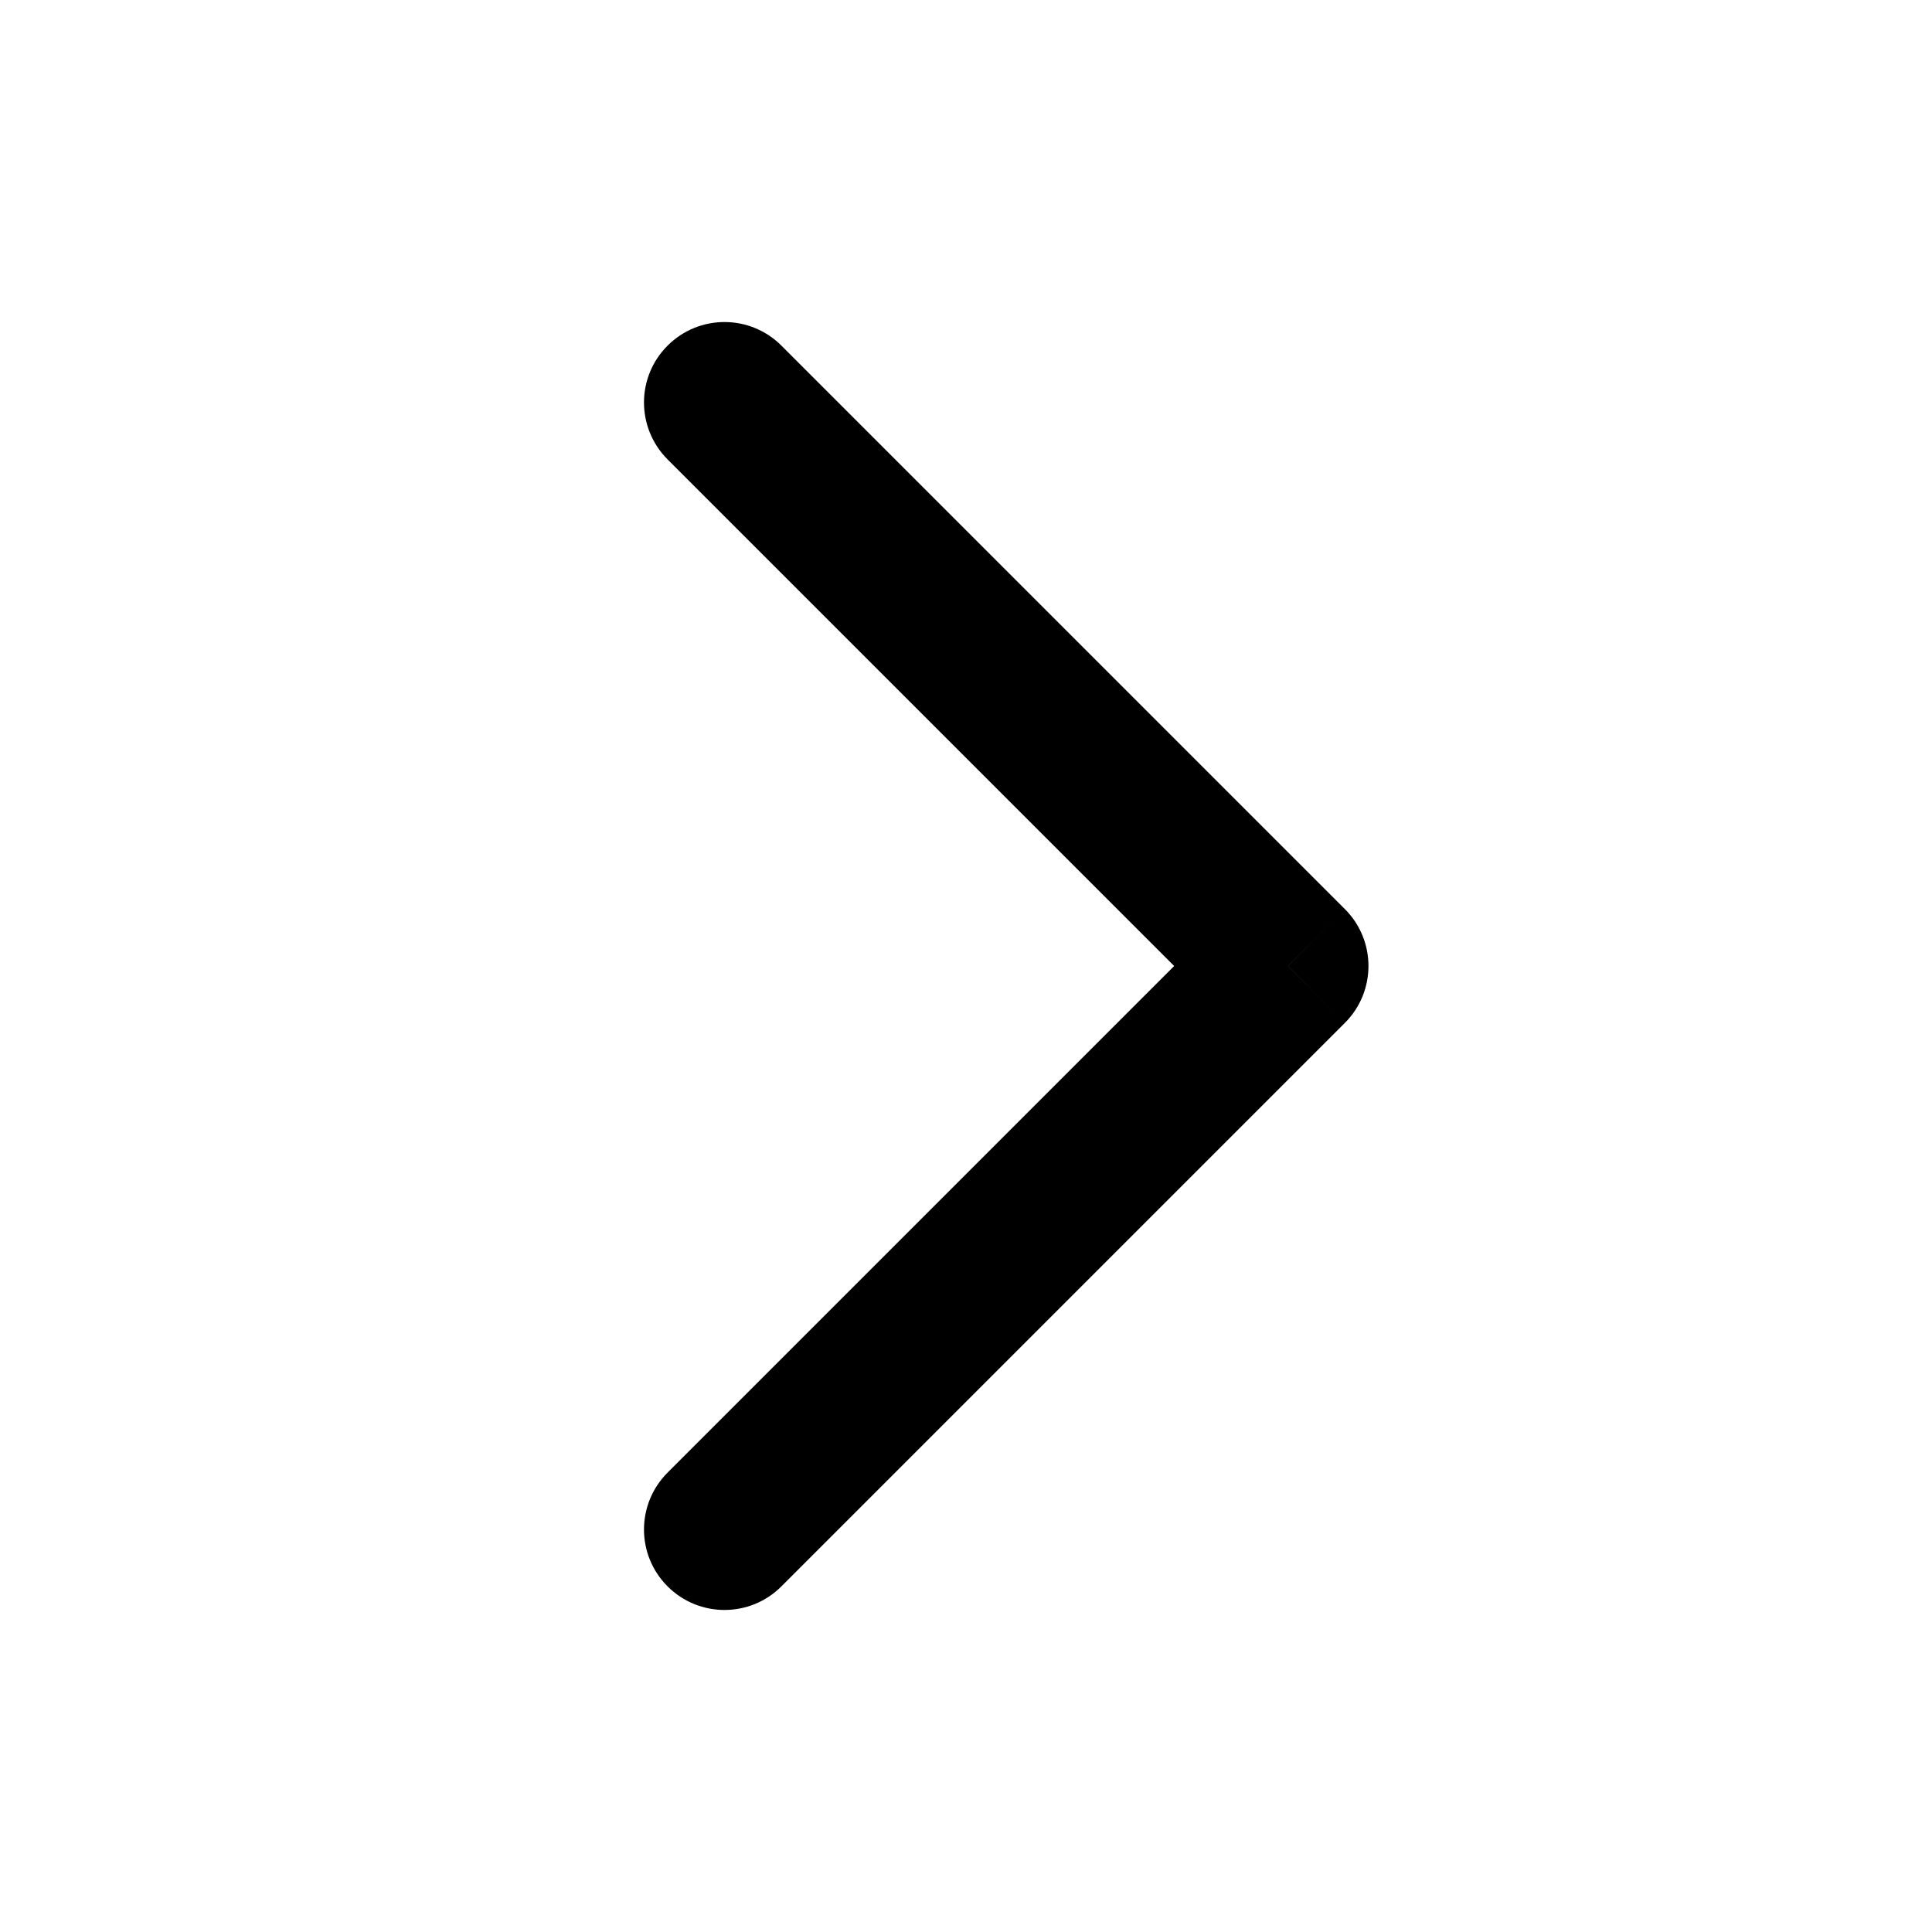 <svg width="16" height="16" viewBox="0 0 16 16" fill="none" xmlns="http://www.w3.org/2000/svg">
  <path d="M6.471 2.862C6.211 2.602 5.789 2.602 5.529 2.862C5.268 3.122 5.268 3.544 5.529 3.805L6.471 2.862ZM10.667 8L11.138 8.471C11.398 8.211 11.398 7.789 11.138 7.529L10.667 8ZM5.529 12.195C5.268 12.456 5.268 12.878 5.529 13.138C5.789 13.398 6.211 13.398 6.471 13.138L5.529 12.195ZM5.529 3.805L10.195 8.471L11.138 7.529L6.471 2.862L5.529 3.805ZM10.195 7.529L5.529 12.195L6.471 13.138L11.138 8.471L10.195 7.529Z" fill="black"/>
</svg>
